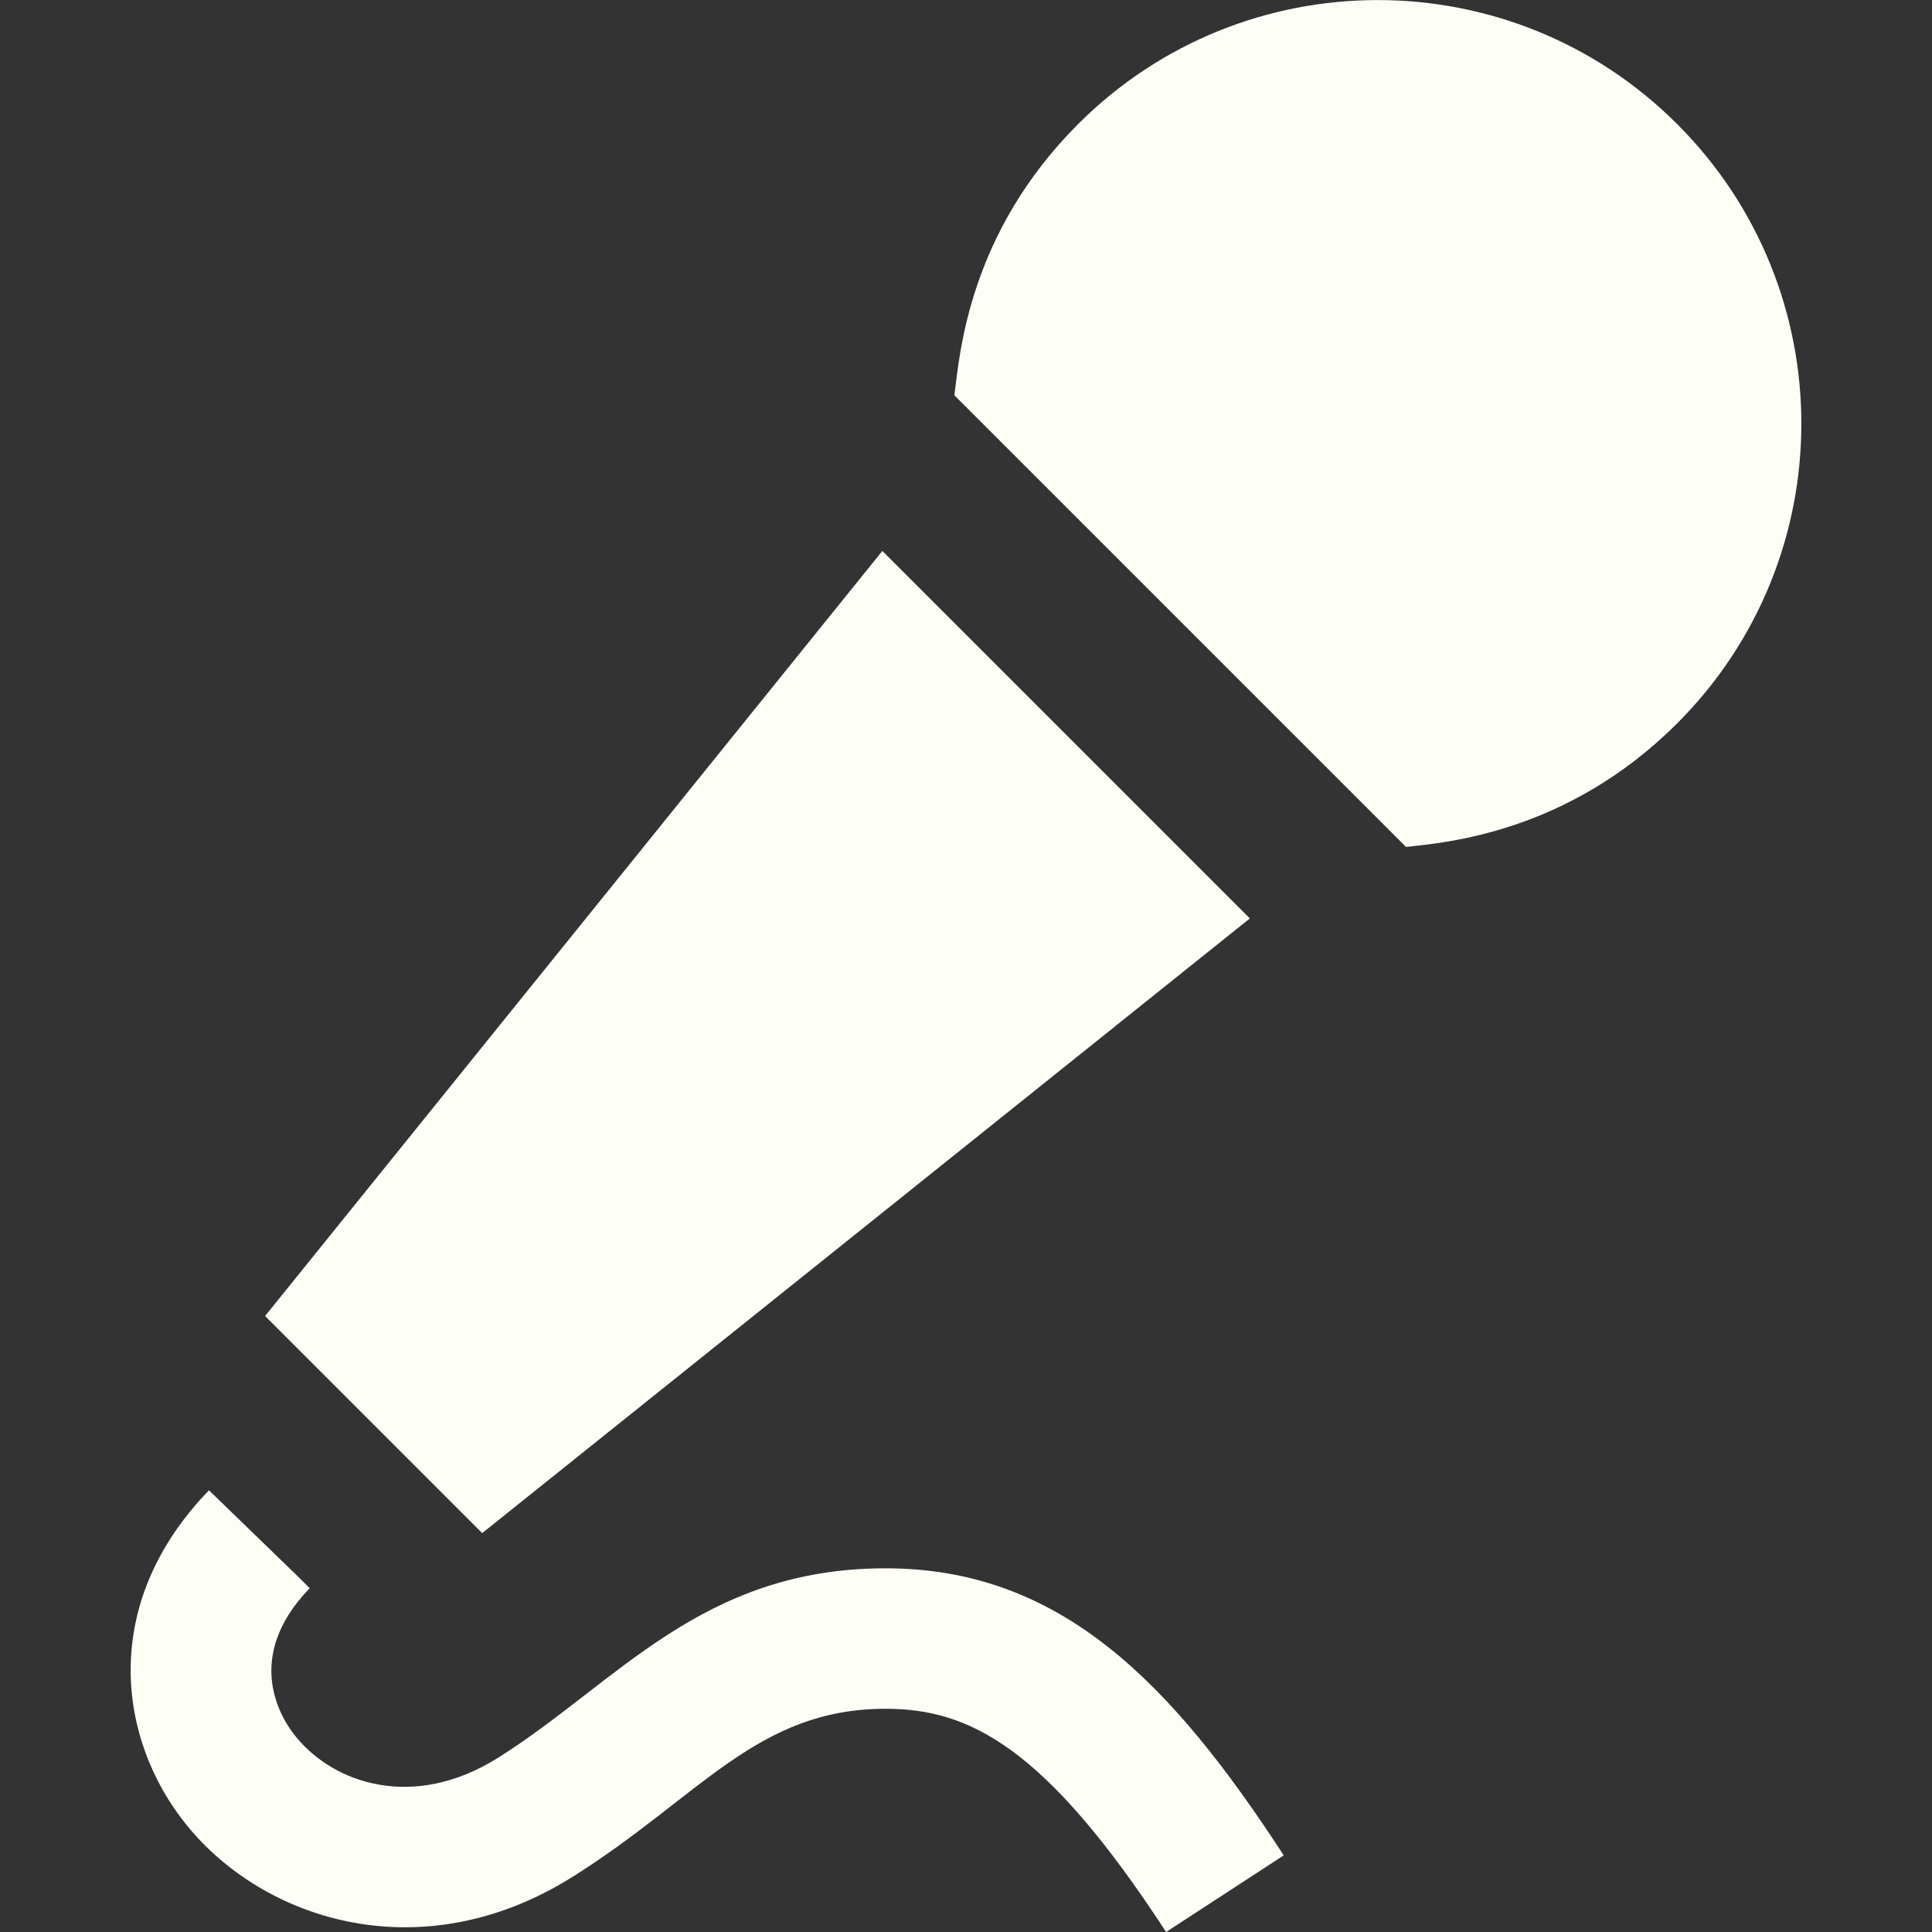 <svg xmlns="http://www.w3.org/2000/svg" width="24" height="24" viewBox="0 0 24 24"><rect x="0" y="0" width="24" height="24" fill="#333333" stroke="none"/><path d="M15.526 11.409c-1.052.842-7.941 6.358-9.536 7.636l-2.697-2.697 7.668-9.504 4.565 4.565zm5.309-9.867c-2.055-2.055-5.388-2.055-7.443 0-1.355 1.356-1.47 2.842-1.536 3.369l5.61 5.61c.484-.054 2.002-.169 3.369-1.536 2.056-2.055 2.056-5.388 0-7.443zm-9.834 17.94c-2.292 0-3.339 1.427-4.816 2.355-1.046.656-2.036.323-2.512-.266-.173-.211-.667-.971.174-1.842l-.125-.125-1.126-1.091c-1.372 1.416-1.129 3.108-.279 4.157.975 1.204 2.936 1.812 4.795.645 1.585-.995 2.287-2.088 3.889-2.088 1.036 0 1.98.464 3.485 2.773l1.461-.952c-1.393-2.14-2.768-3.566-4.946-3.566z" fill="#fdfff7"/></svg>